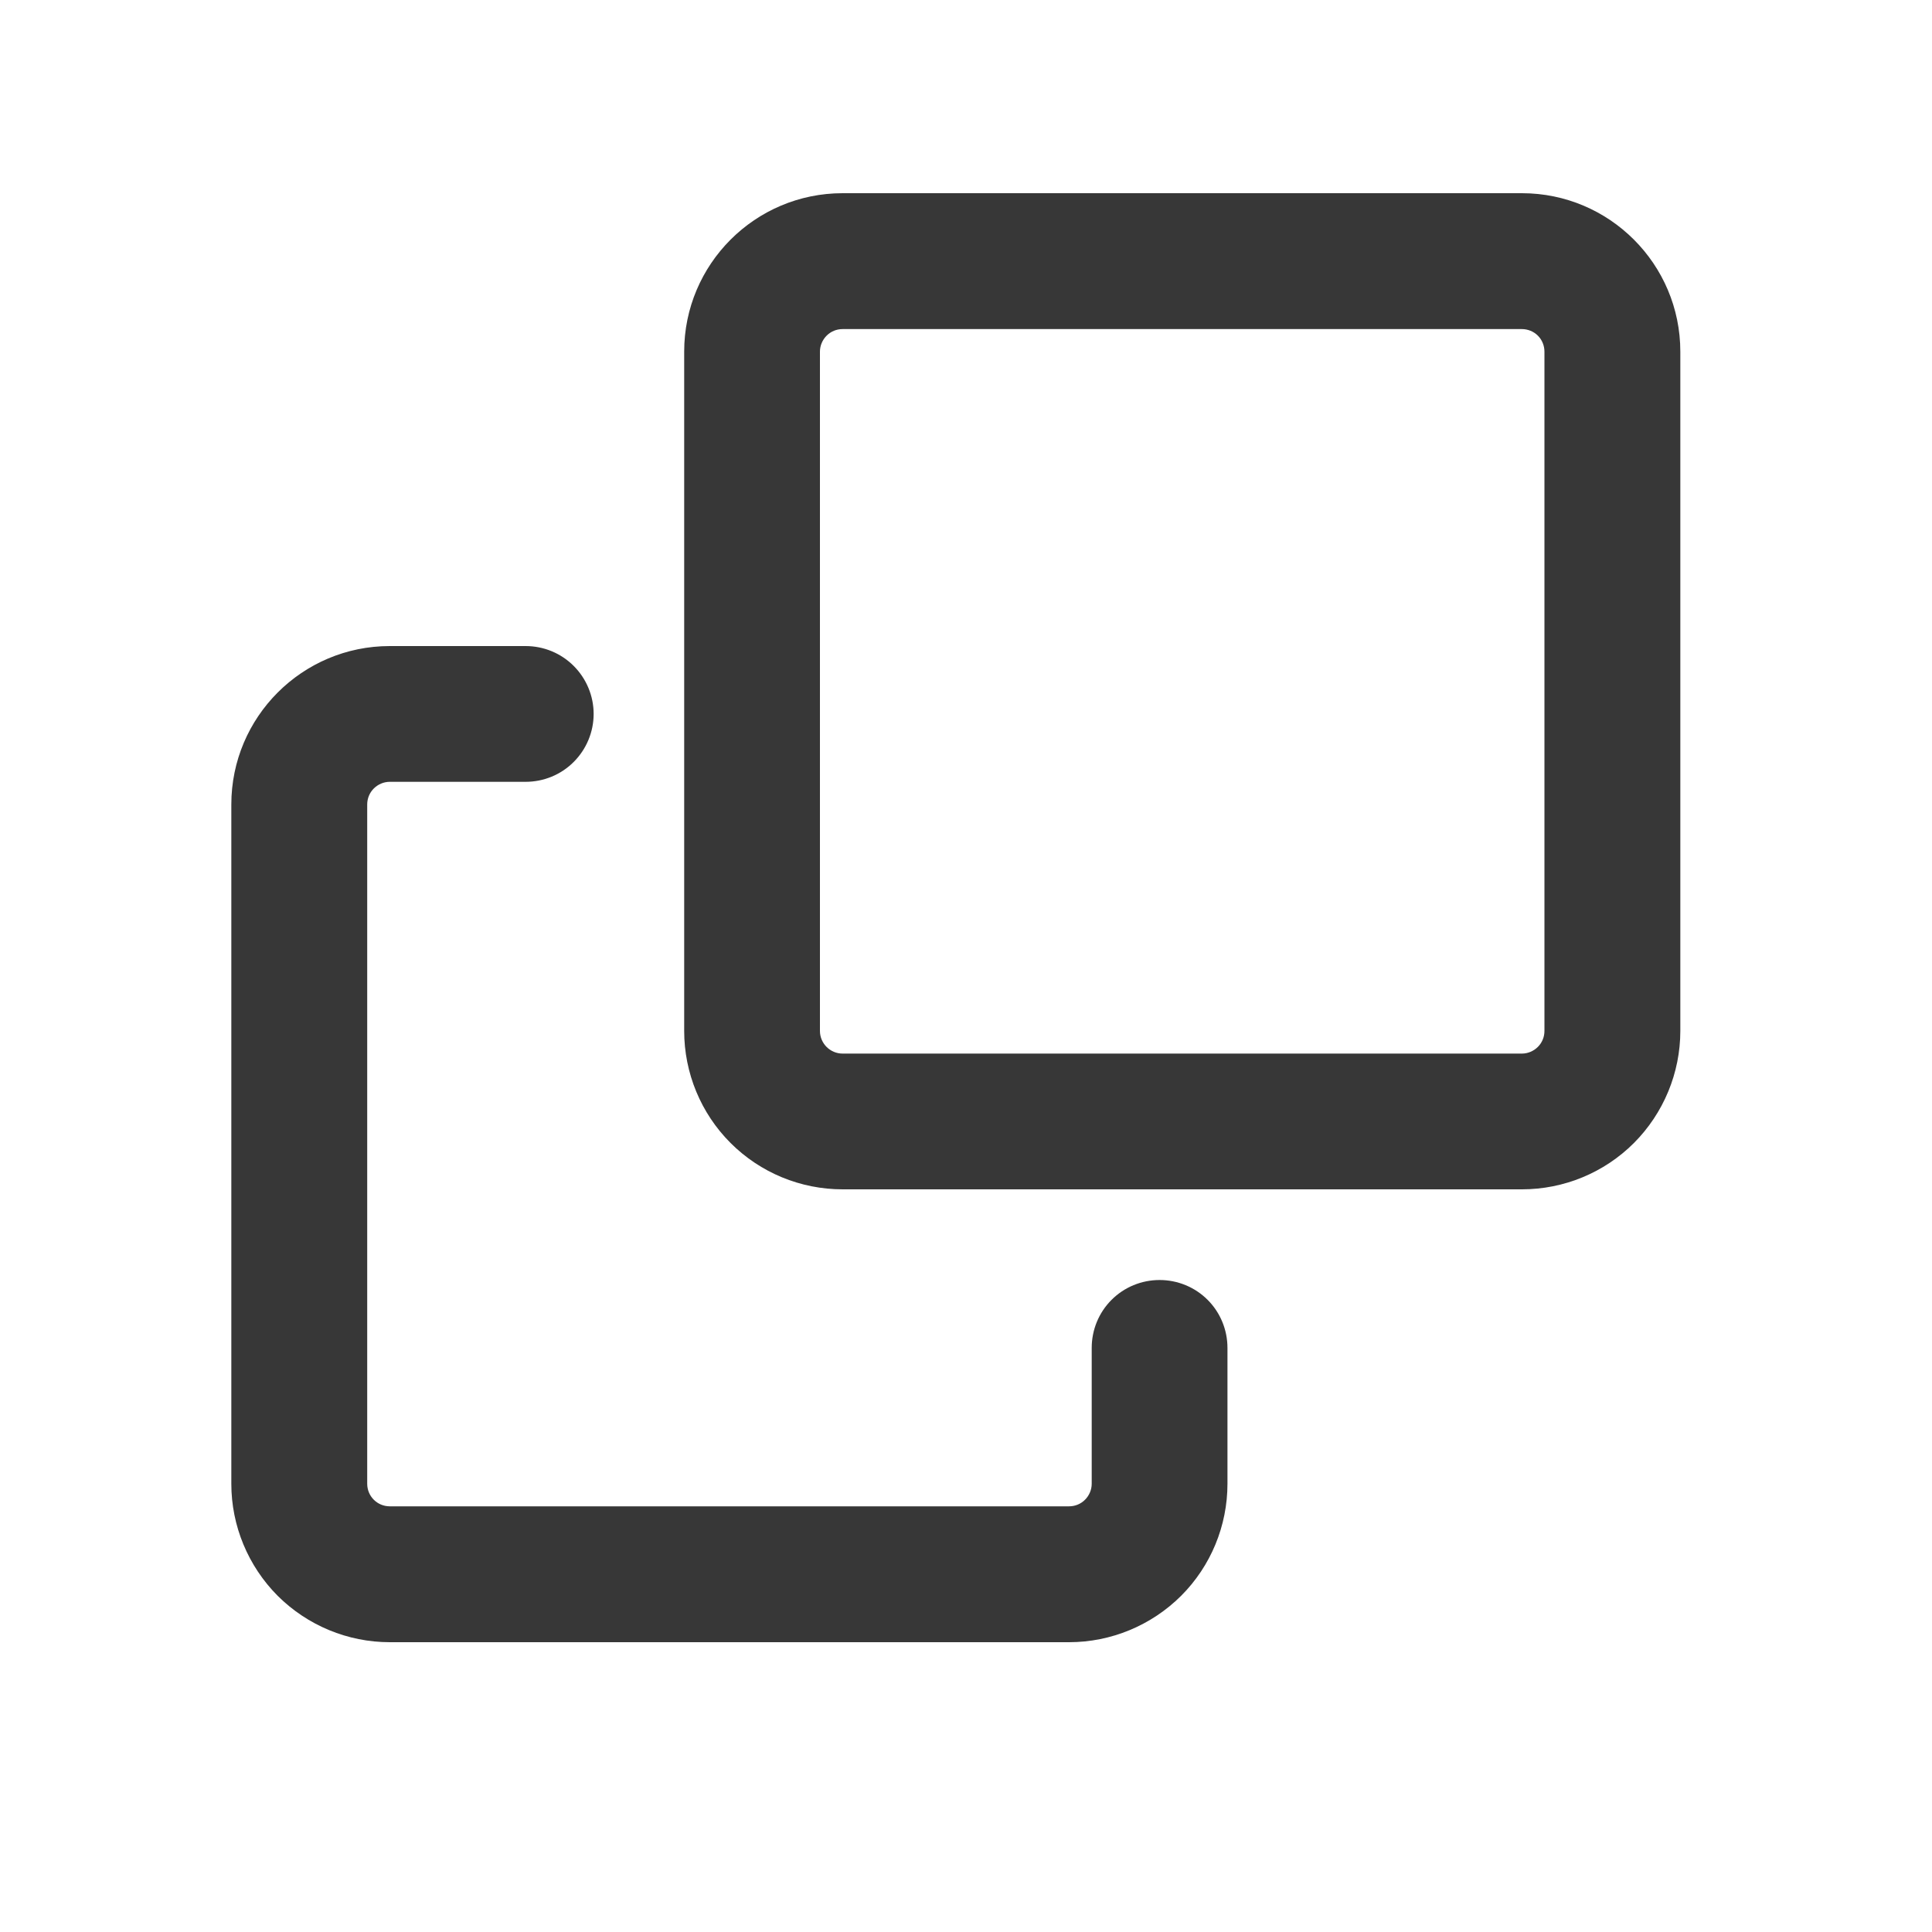 <svg width="15" height="15" viewBox="0 0 15 15" fill="none" xmlns="http://www.w3.org/2000/svg">
<g id="icono_copiar">
<g id="Vector">
<path id="Vector_2" d="M1.796 6.246C1.796 5.567 2.347 5.016 3.026 5.016H4.081C4.221 5.016 4.355 5.071 4.454 5.17C4.553 5.269 4.609 5.403 4.609 5.543C4.609 5.683 4.553 5.817 4.454 5.916C4.355 6.015 4.221 6.07 4.081 6.07H3.026C2.98 6.07 2.935 6.089 2.902 6.122C2.869 6.155 2.851 6.199 2.851 6.246V11.52C2.851 11.617 2.929 11.695 3.026 11.695H8.3C8.347 11.695 8.391 11.677 8.424 11.644C8.457 11.611 8.476 11.566 8.476 11.52V10.465C8.476 10.325 8.531 10.191 8.63 10.092C8.729 9.993 8.863 9.938 9.003 9.938C9.143 9.938 9.277 9.993 9.376 10.092C9.475 10.191 9.53 10.325 9.53 10.465V11.52C9.53 11.846 9.401 12.159 9.17 12.39C8.939 12.62 8.626 12.75 8.3 12.75H3.026C2.7 12.75 2.387 12.62 2.156 12.39C1.926 12.159 1.796 11.846 1.796 11.52V6.246Z" fill="#373737"/>
<path id="Vector_3" d="M5.312 2.73C5.312 2.051 5.863 1.5 6.542 1.5H11.816C12.495 1.5 13.046 2.051 13.046 2.73V8.004C13.046 8.33 12.916 8.643 12.686 8.874C12.455 9.105 12.142 9.234 11.816 9.234H6.542C6.216 9.234 5.903 9.105 5.672 8.874C5.441 8.643 5.312 8.33 5.312 8.004V2.73ZM6.542 2.555C6.495 2.555 6.451 2.573 6.418 2.606C6.385 2.639 6.366 2.684 6.366 2.73V8.004C6.366 8.101 6.445 8.18 6.542 8.18H11.816C11.862 8.18 11.907 8.161 11.94 8.128C11.973 8.095 11.991 8.051 11.991 8.004V2.73C11.991 2.684 11.973 2.639 11.94 2.606C11.907 2.573 11.862 2.555 11.816 2.555H6.542Z" fill="#373737"/>
</g>
</g>
</svg>
